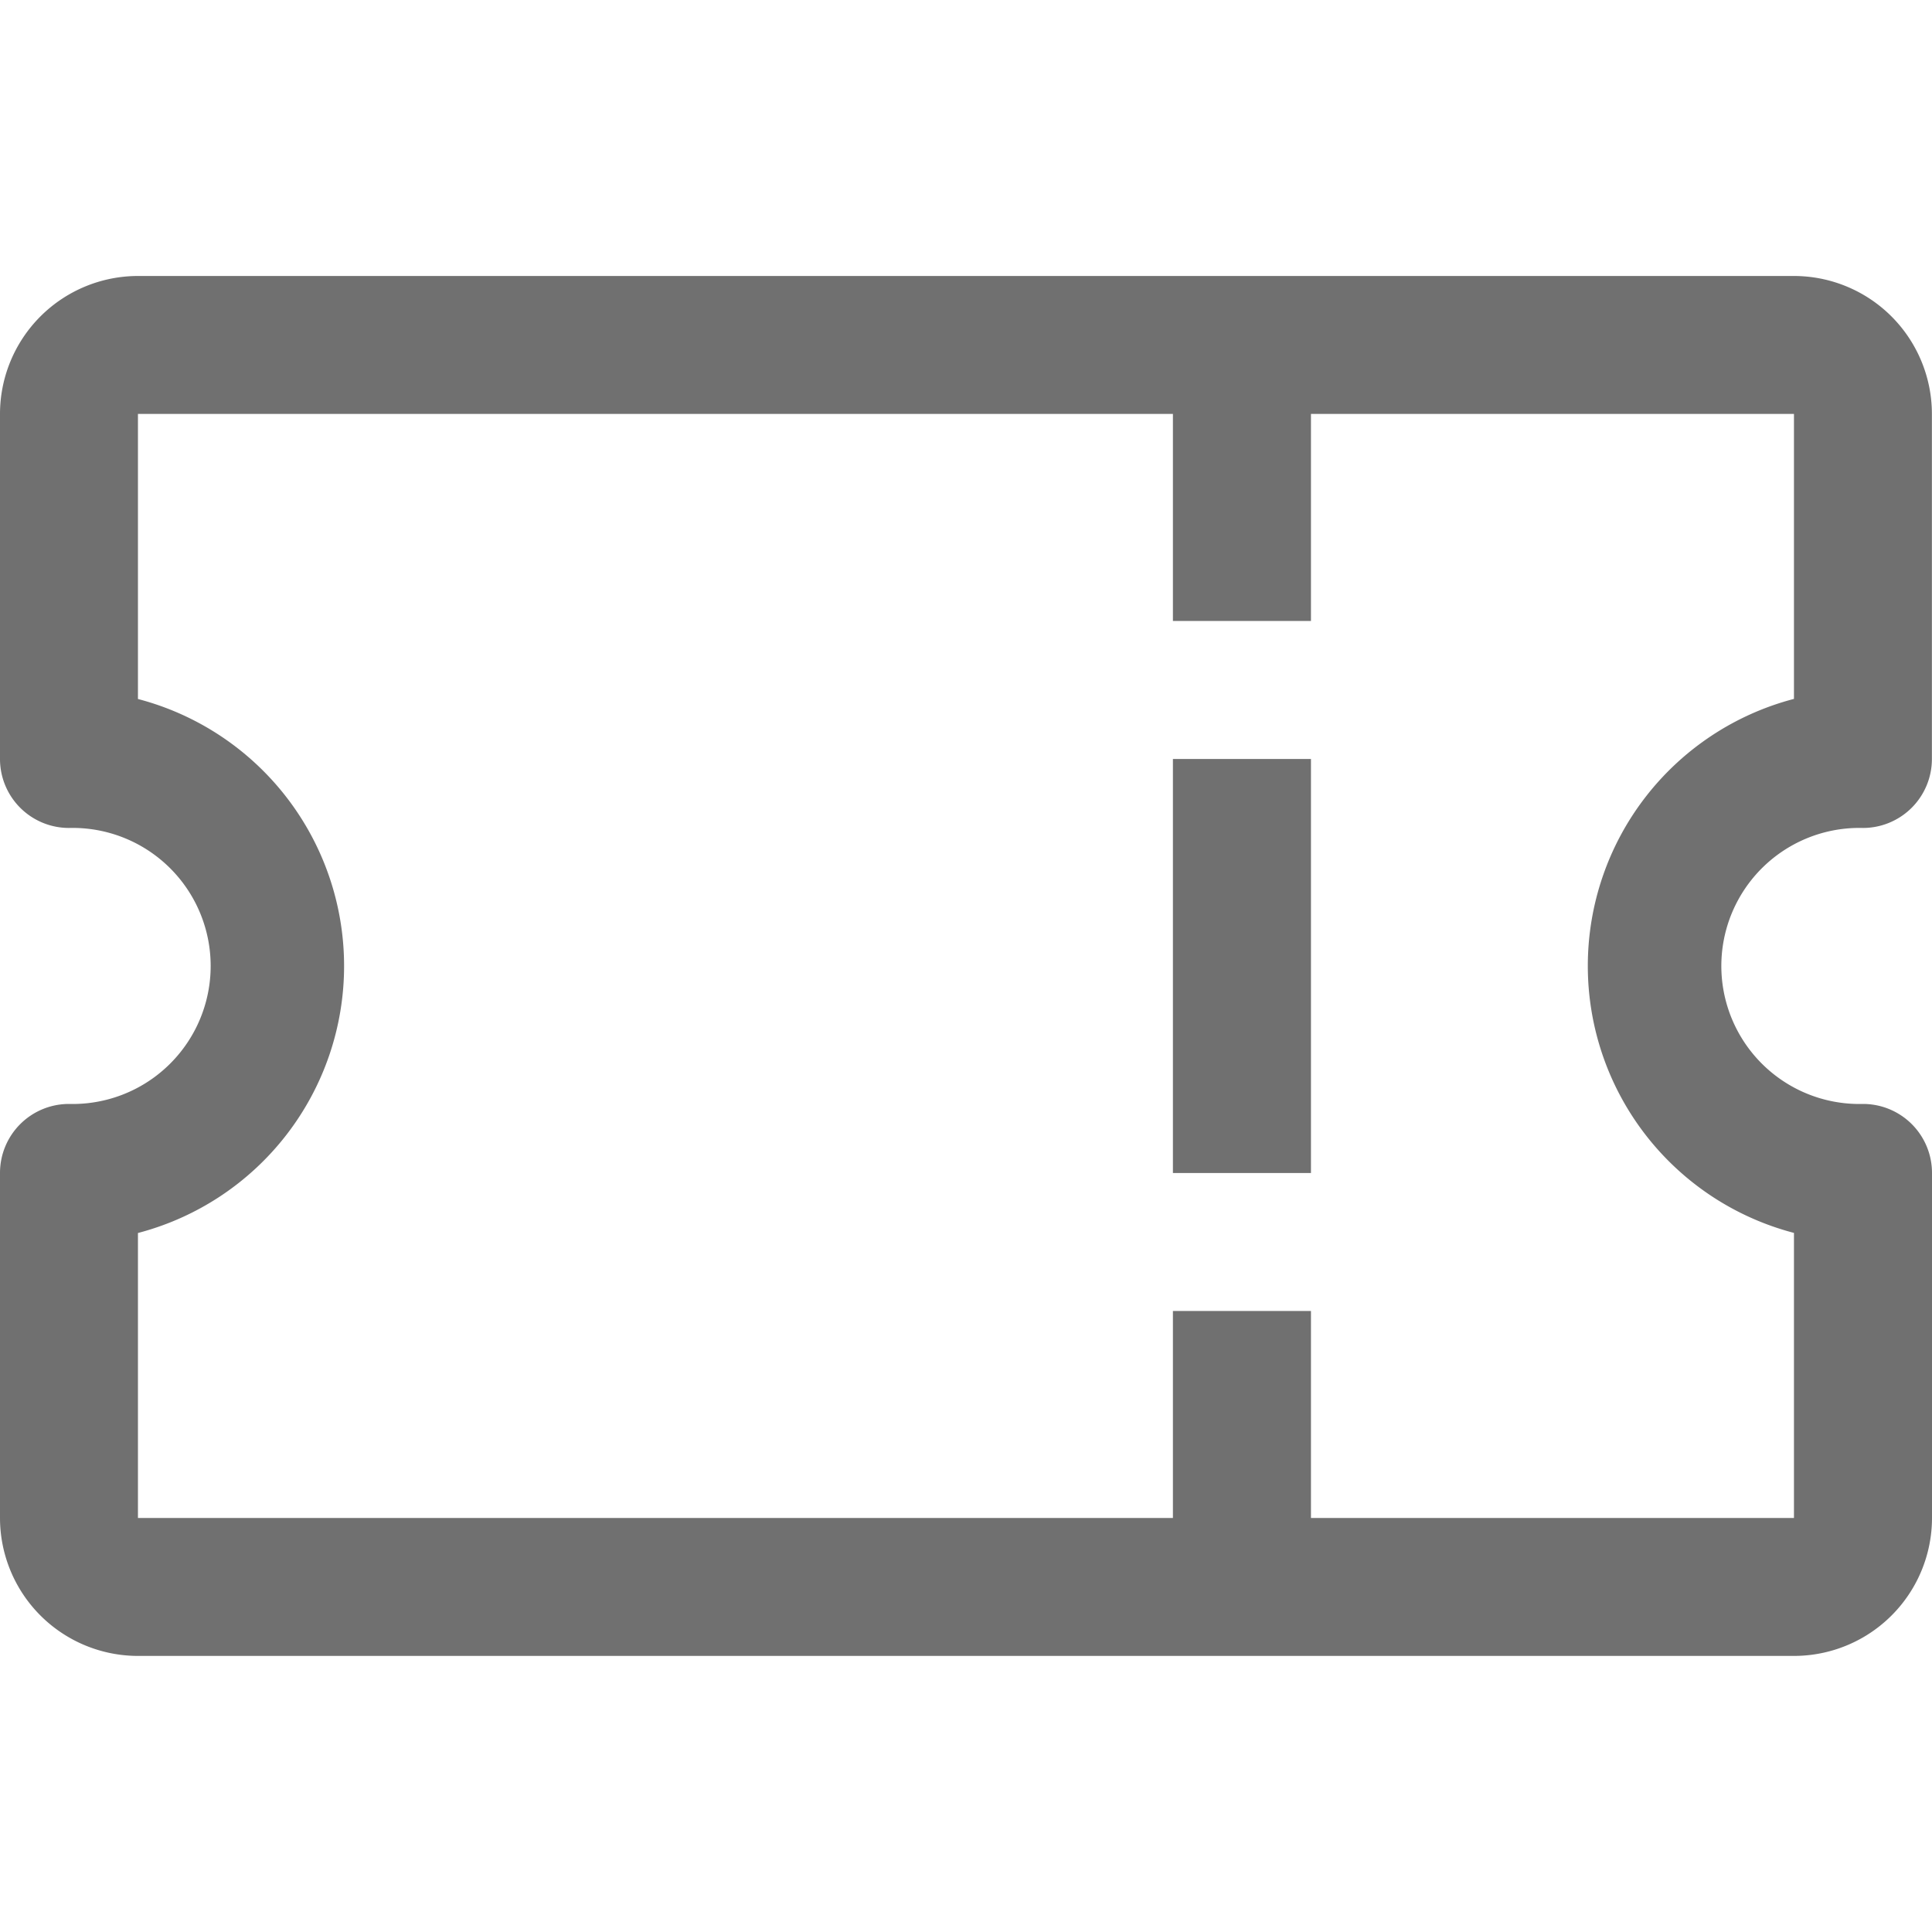 <svg xmlns="http://www.w3.org/2000/svg" width="20" height="20" viewBox="0 0 20 20">
    <defs>
        <clipPath id="odkkiv3x6a">
            <path data-name="Rectangle 21552" transform="translate(45 204)" style="fill:#bfbfbf" d="M0 0h20v20H0z"/>
        </clipPath>
    </defs>
    <g transform="translate(-45 -204)" style="clip-path:url(#odkkiv3x6a)">
        <path data-name="Path 76004" d="M20.714 10a.714.714 0 0 0 .714-.714V5.714A1.429 1.429 0 0 0 20 4.286H2.857a1.429 1.429 0 0 0-1.428 1.428v3.572a.714.714 0 0 0 .714.714 1.429 1.429 0 1 1 0 2.857.714.714 0 0 0-.714.714v3.571a1.429 1.429 0 0 0 1.429 1.429H20a1.429 1.429 0 0 0 1.429-1.429v-3.571a.714.714 0 0 0-.714-.714 1.429 1.429 0 1 1 0-2.857zM20 14.193v2.95h-5V15h-1.429v2.143H2.857v-2.95a2.857 2.857 0 0 0 0-5.528V5.714h10.714v2.143H15V5.714h5v2.95a2.857 2.857 0 0 0 0 5.528z" style="fill:#707070" transform="translate(43.571 202.571)"/>
        <path data-name="Path 76005" d="M13.571 9.286H15v4.286h-1.429z" style="fill:#707070" transform="translate(43.571 202.571)"/>
    </g>
</svg>
